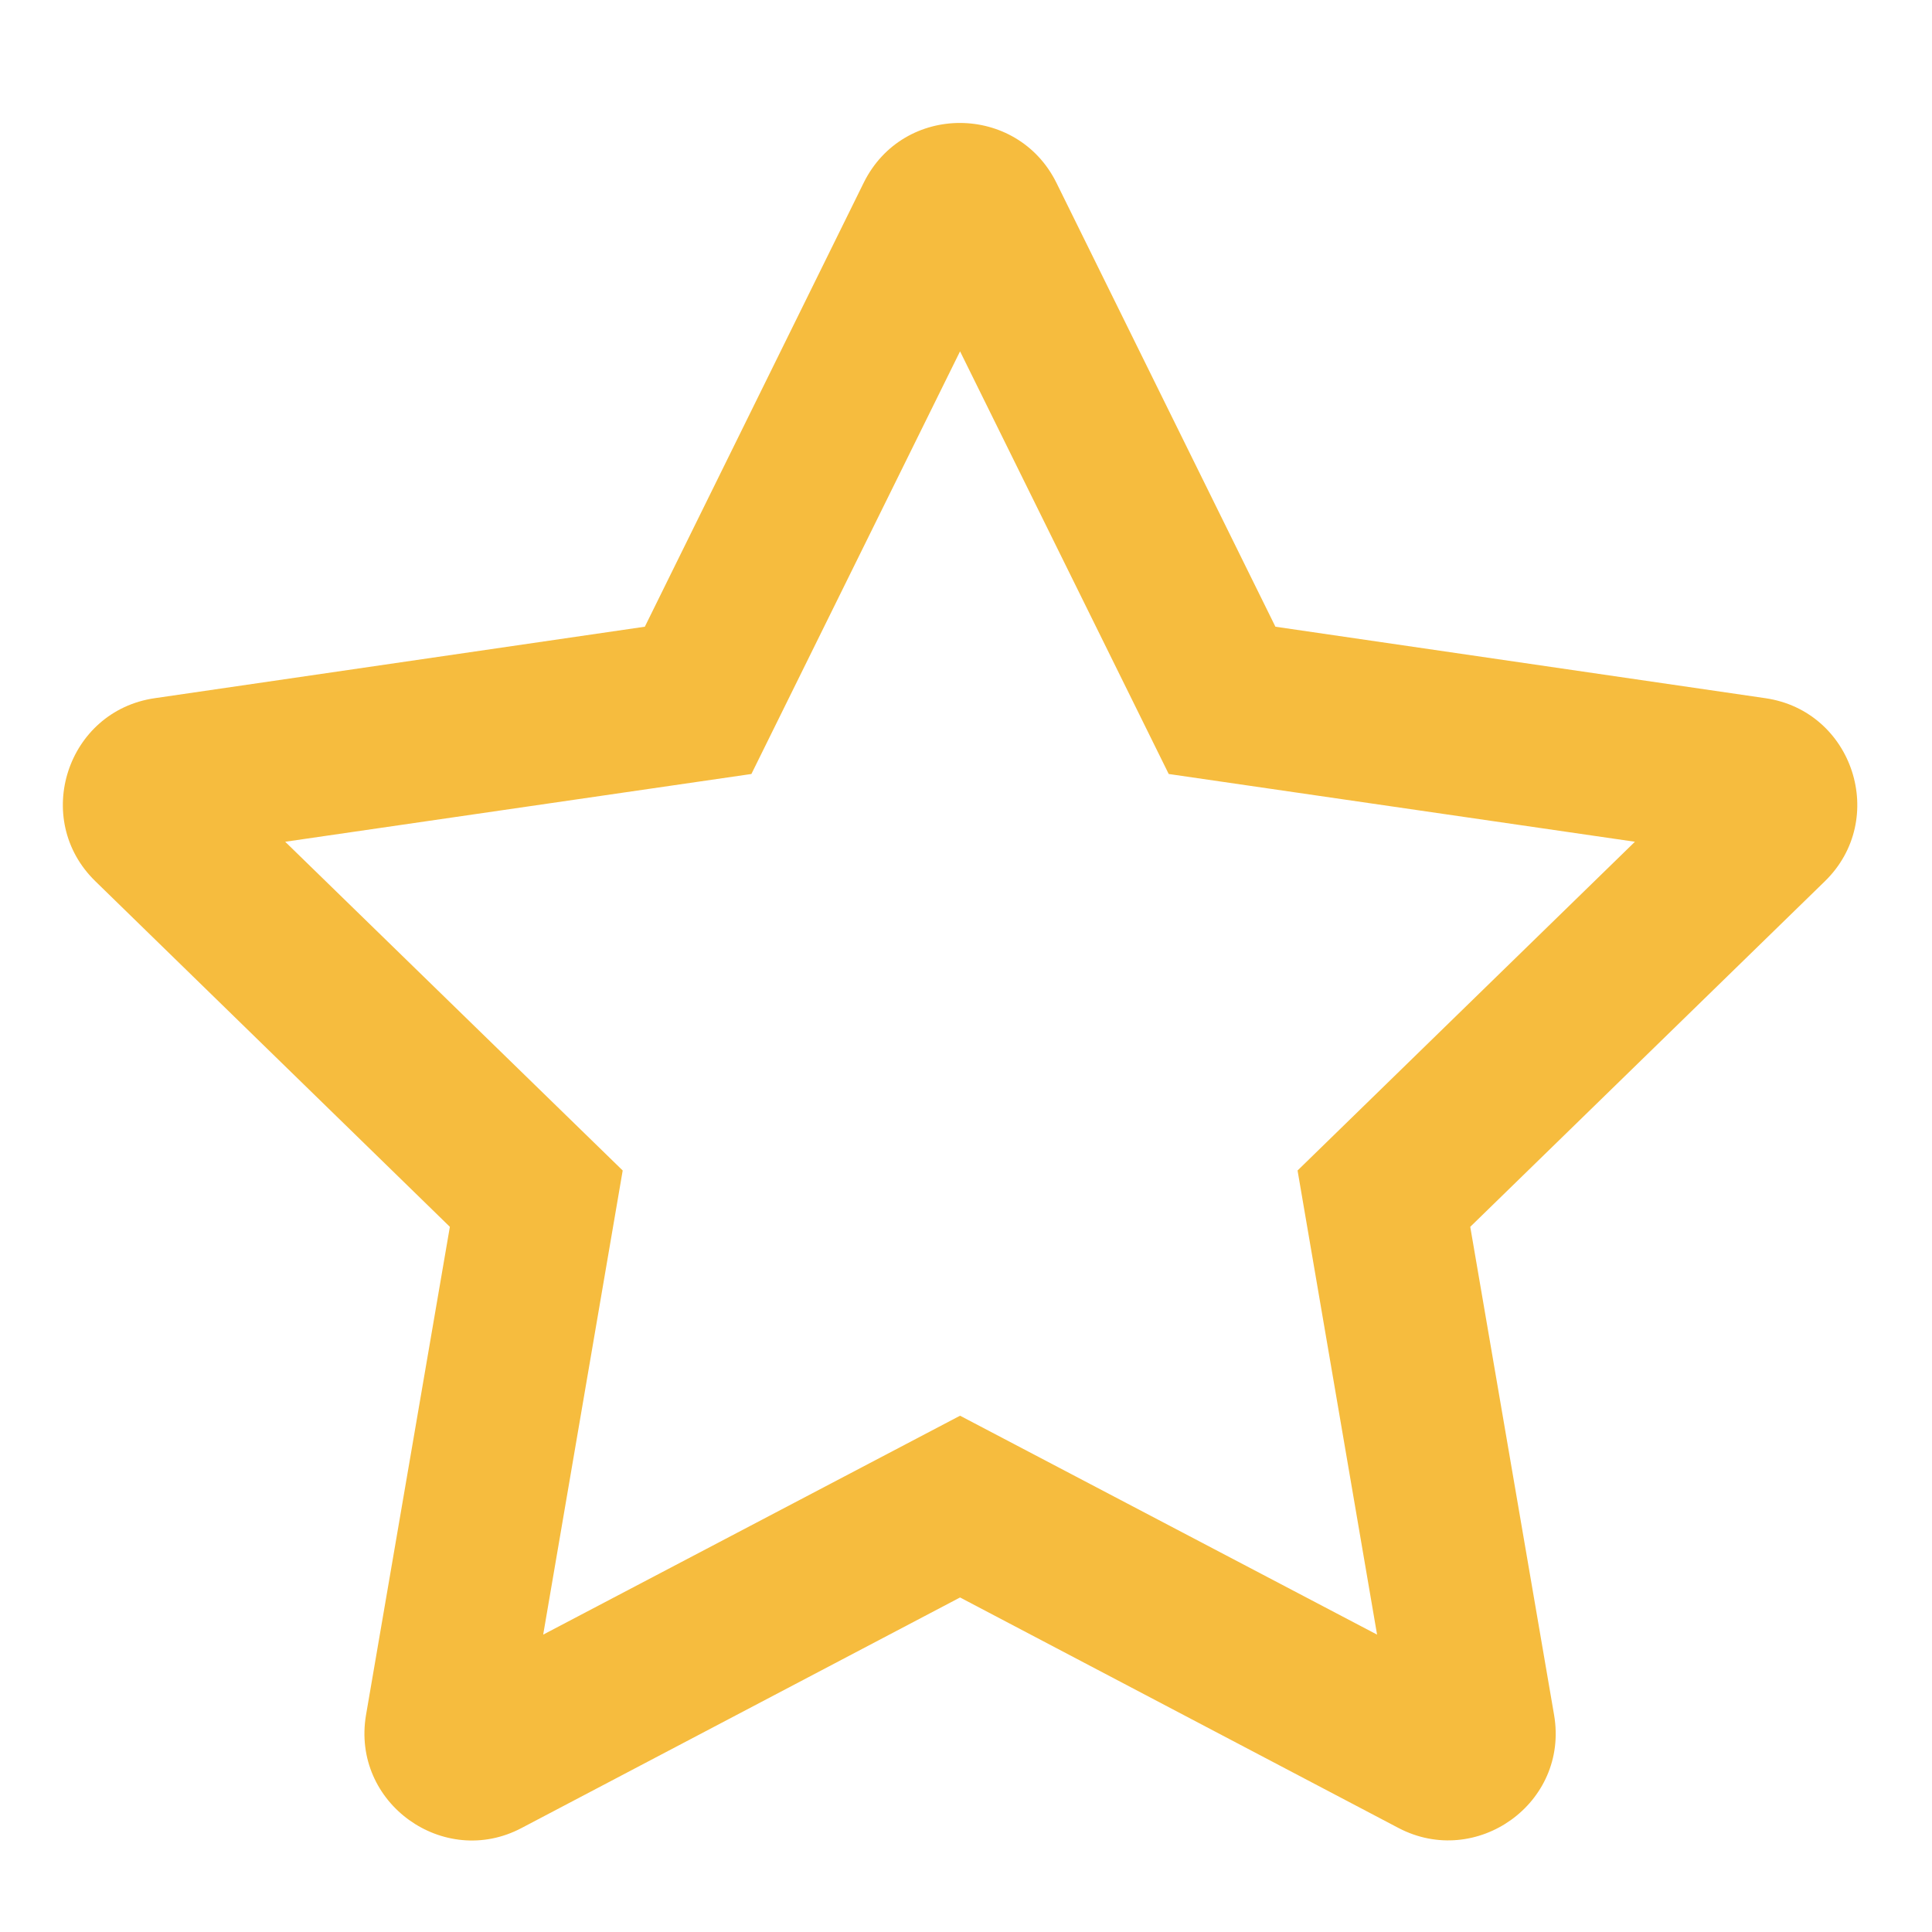 <svg width="13" height="13" viewBox="0 0 13 13" fill="none" xmlns="http://www.w3.org/2000/svg">
<path d="M11.879 4.698L8.582 4.217L7.108 1.229C6.844 0.697 6.079 0.69 5.812 1.229L4.339 4.217L1.041 4.698C0.45 4.784 0.213 5.513 0.642 5.93L3.027 8.255L2.463 11.539C2.362 12.133 2.987 12.577 3.51 12.3L6.46 10.749L9.41 12.3C9.934 12.575 10.559 12.133 10.457 11.539L9.893 8.255L12.279 5.93C12.707 5.513 12.47 4.784 11.879 4.698ZM8.731 7.876L9.266 10.999L6.46 9.526L3.655 10.999L4.19 7.876L1.919 5.664L5.056 5.208L6.46 2.364L7.864 5.208L11.001 5.664L8.731 7.876Z" fill="#F6BC3E"/>
</svg>

